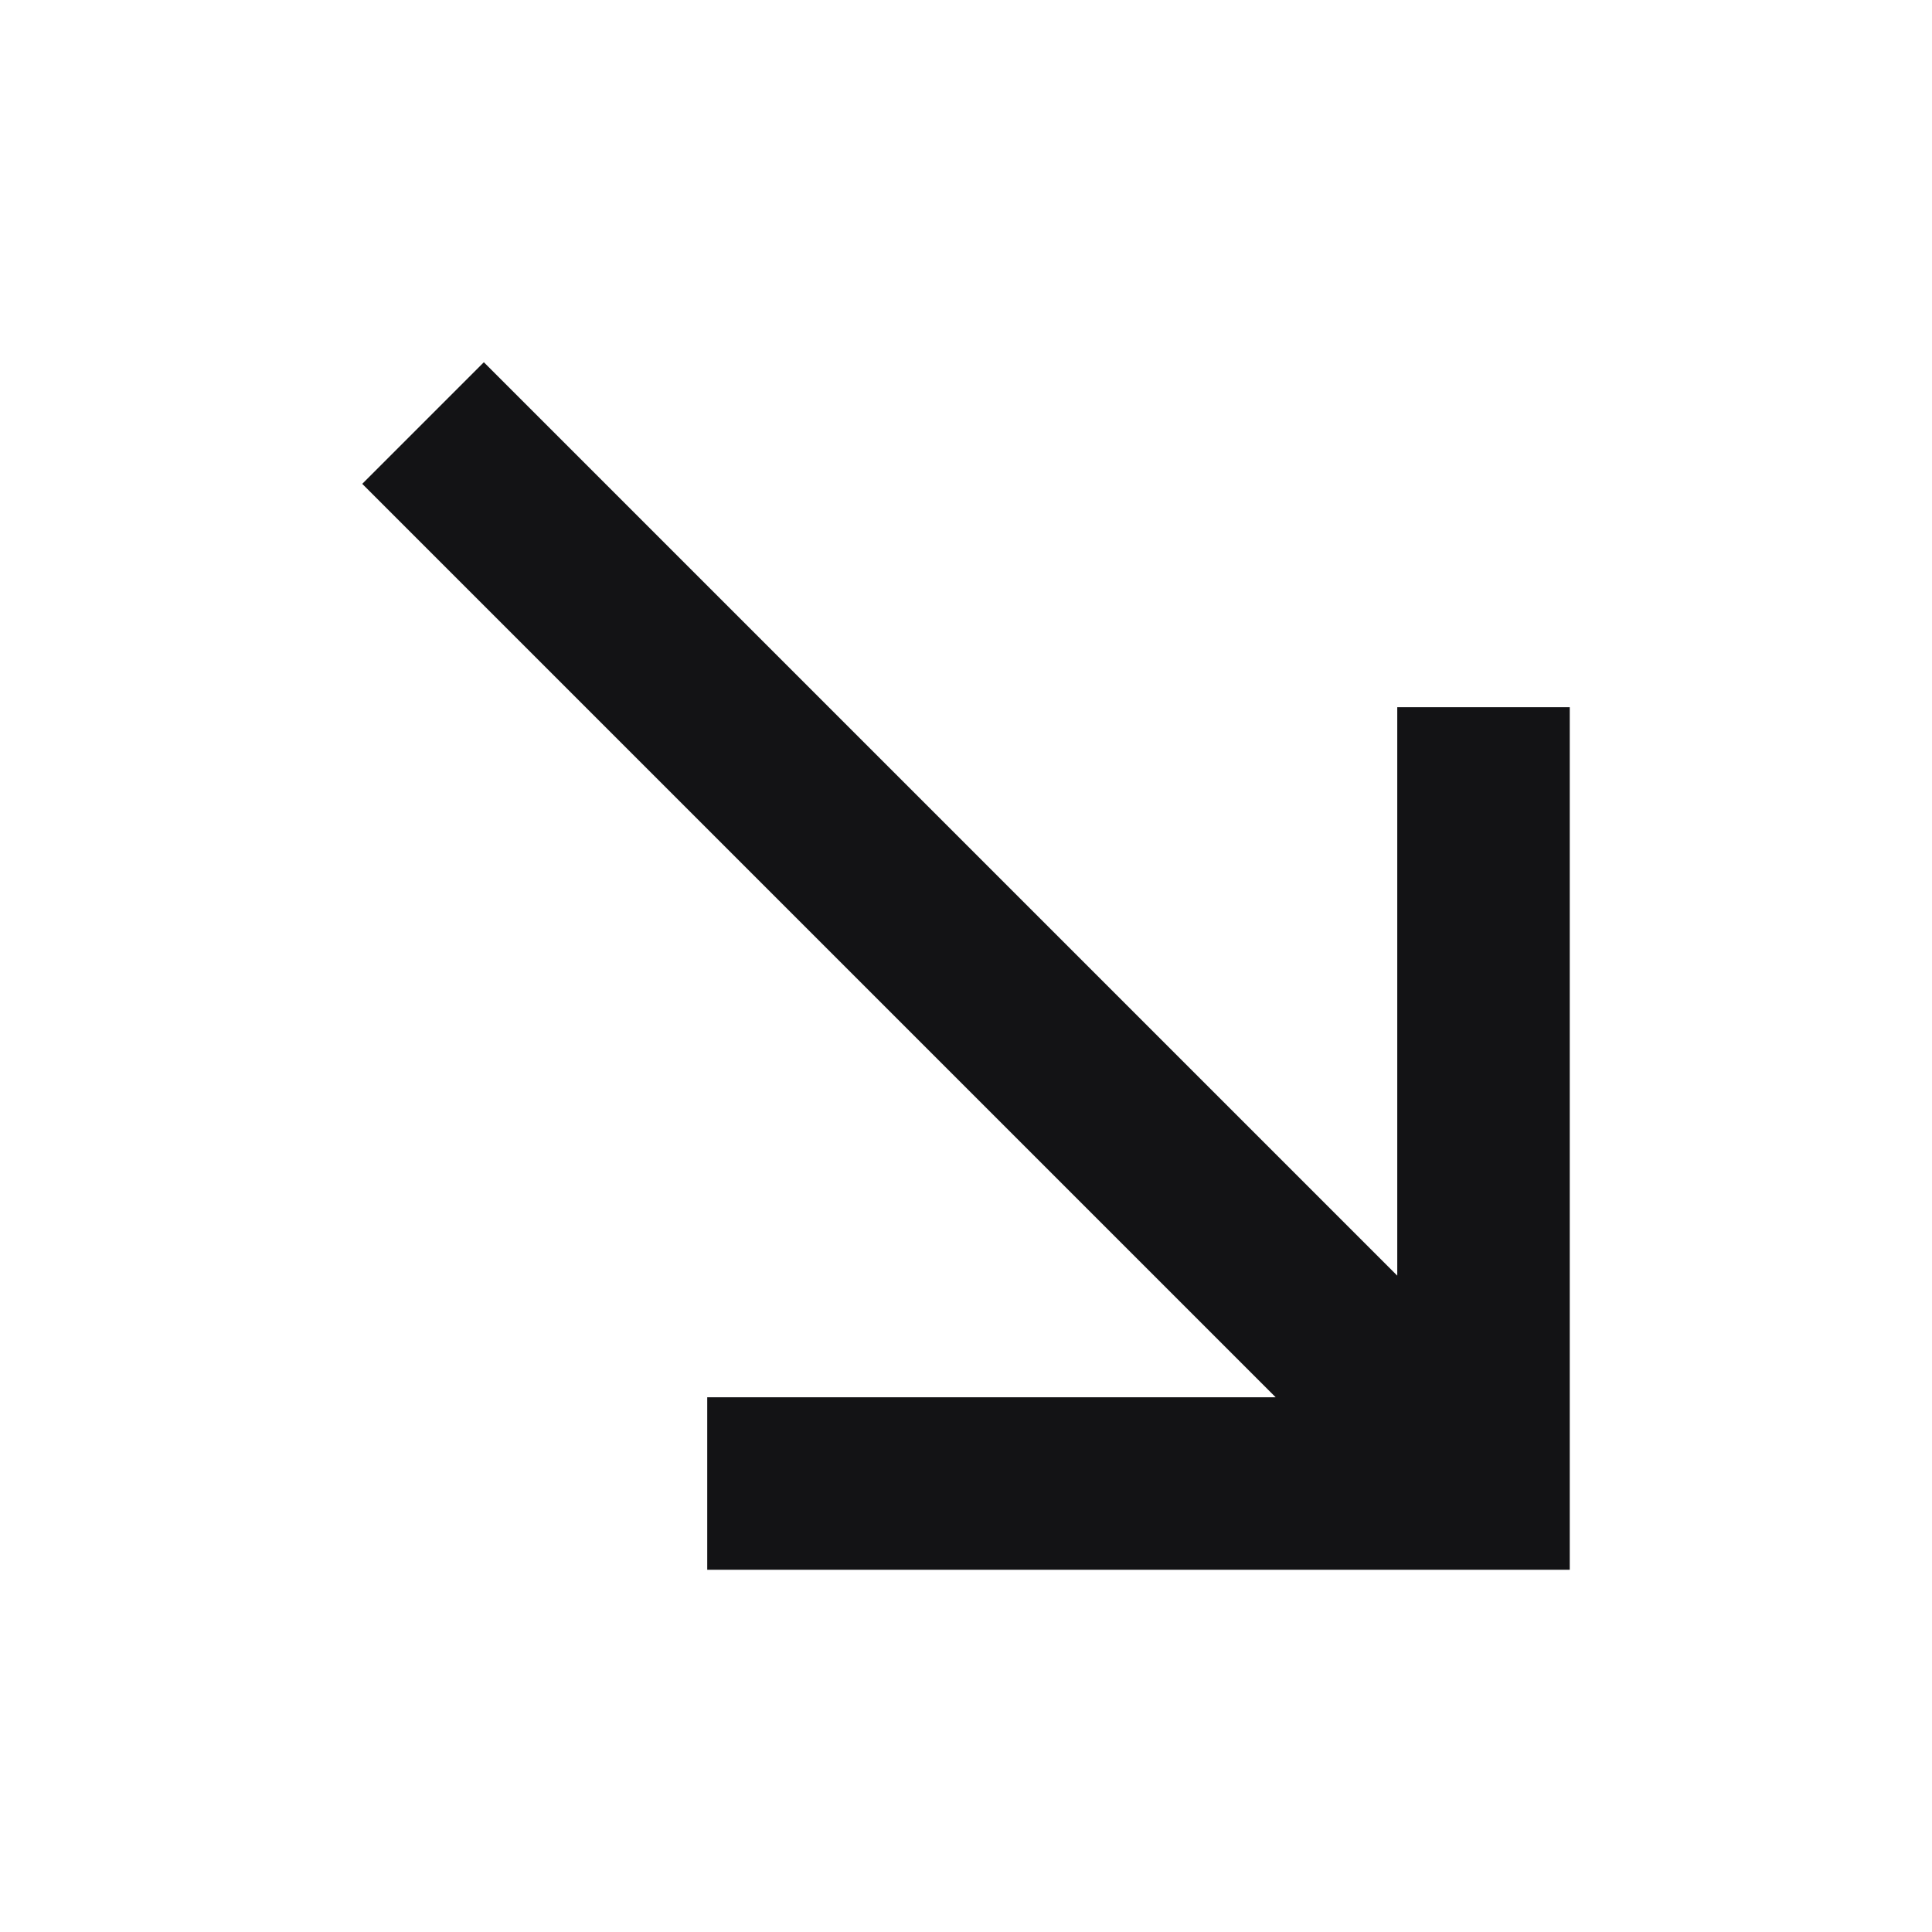 <svg width="32" height="32" viewBox="0 0 32 32" fill="none" xmlns="http://www.w3.org/2000/svg">
<path d="M8.014 6L23.143 21.129L23.143 11.714L26 11.714L26 26L11.714 26L11.714 23.143L21.129 23.143L6 8.014L8.014 6Z" fill="#131315"/>
</svg>
